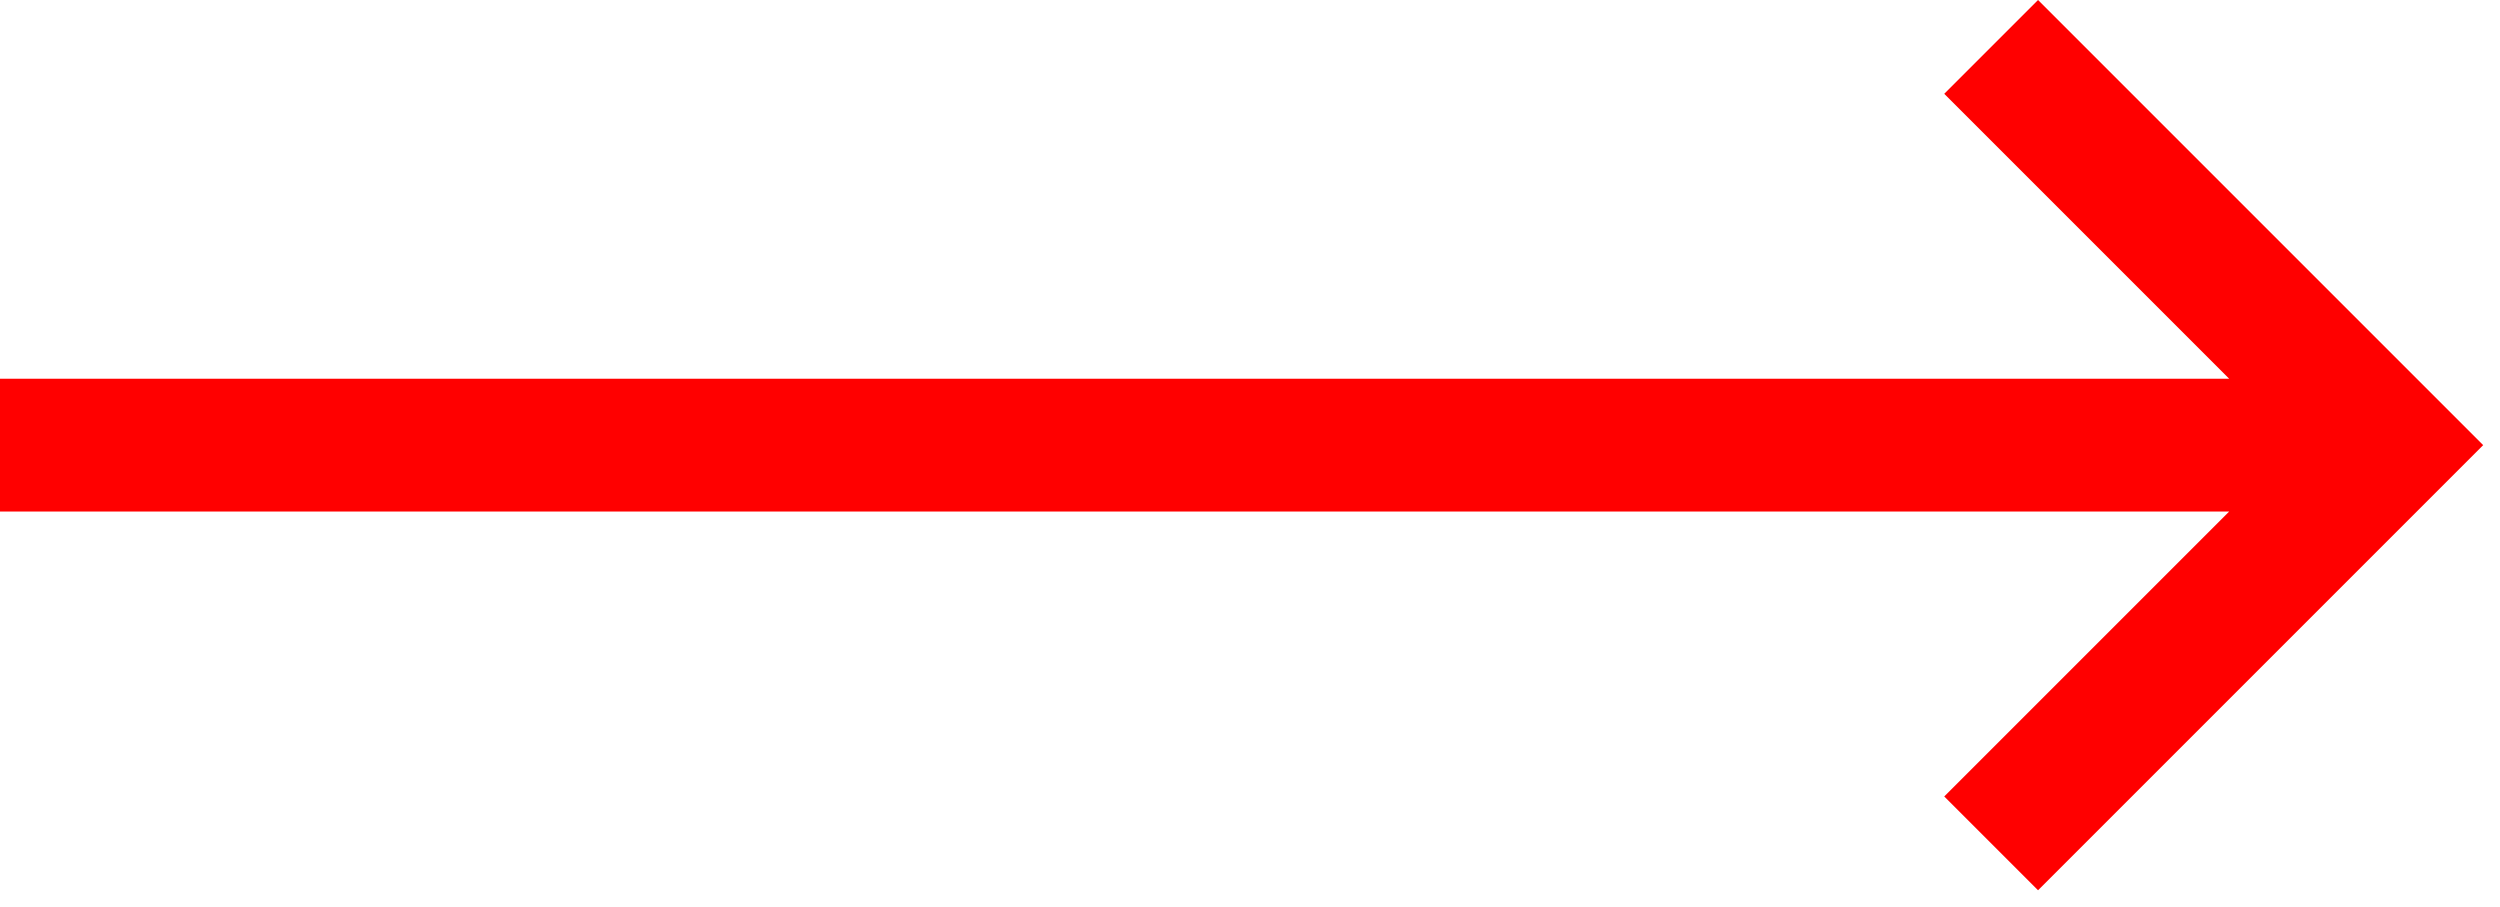 <svg width="113" height="41" viewBox="0 0 113 41" fill="none" xmlns="http://www.w3.org/2000/svg">
<path d="M87.88 36L92.12 40.24L112.24 20.12L92.12 0L87.88 4.24L100.76 17.12H0V23.12H100.76L87.88 36Z" fill="#FF0000"/>
</svg>
